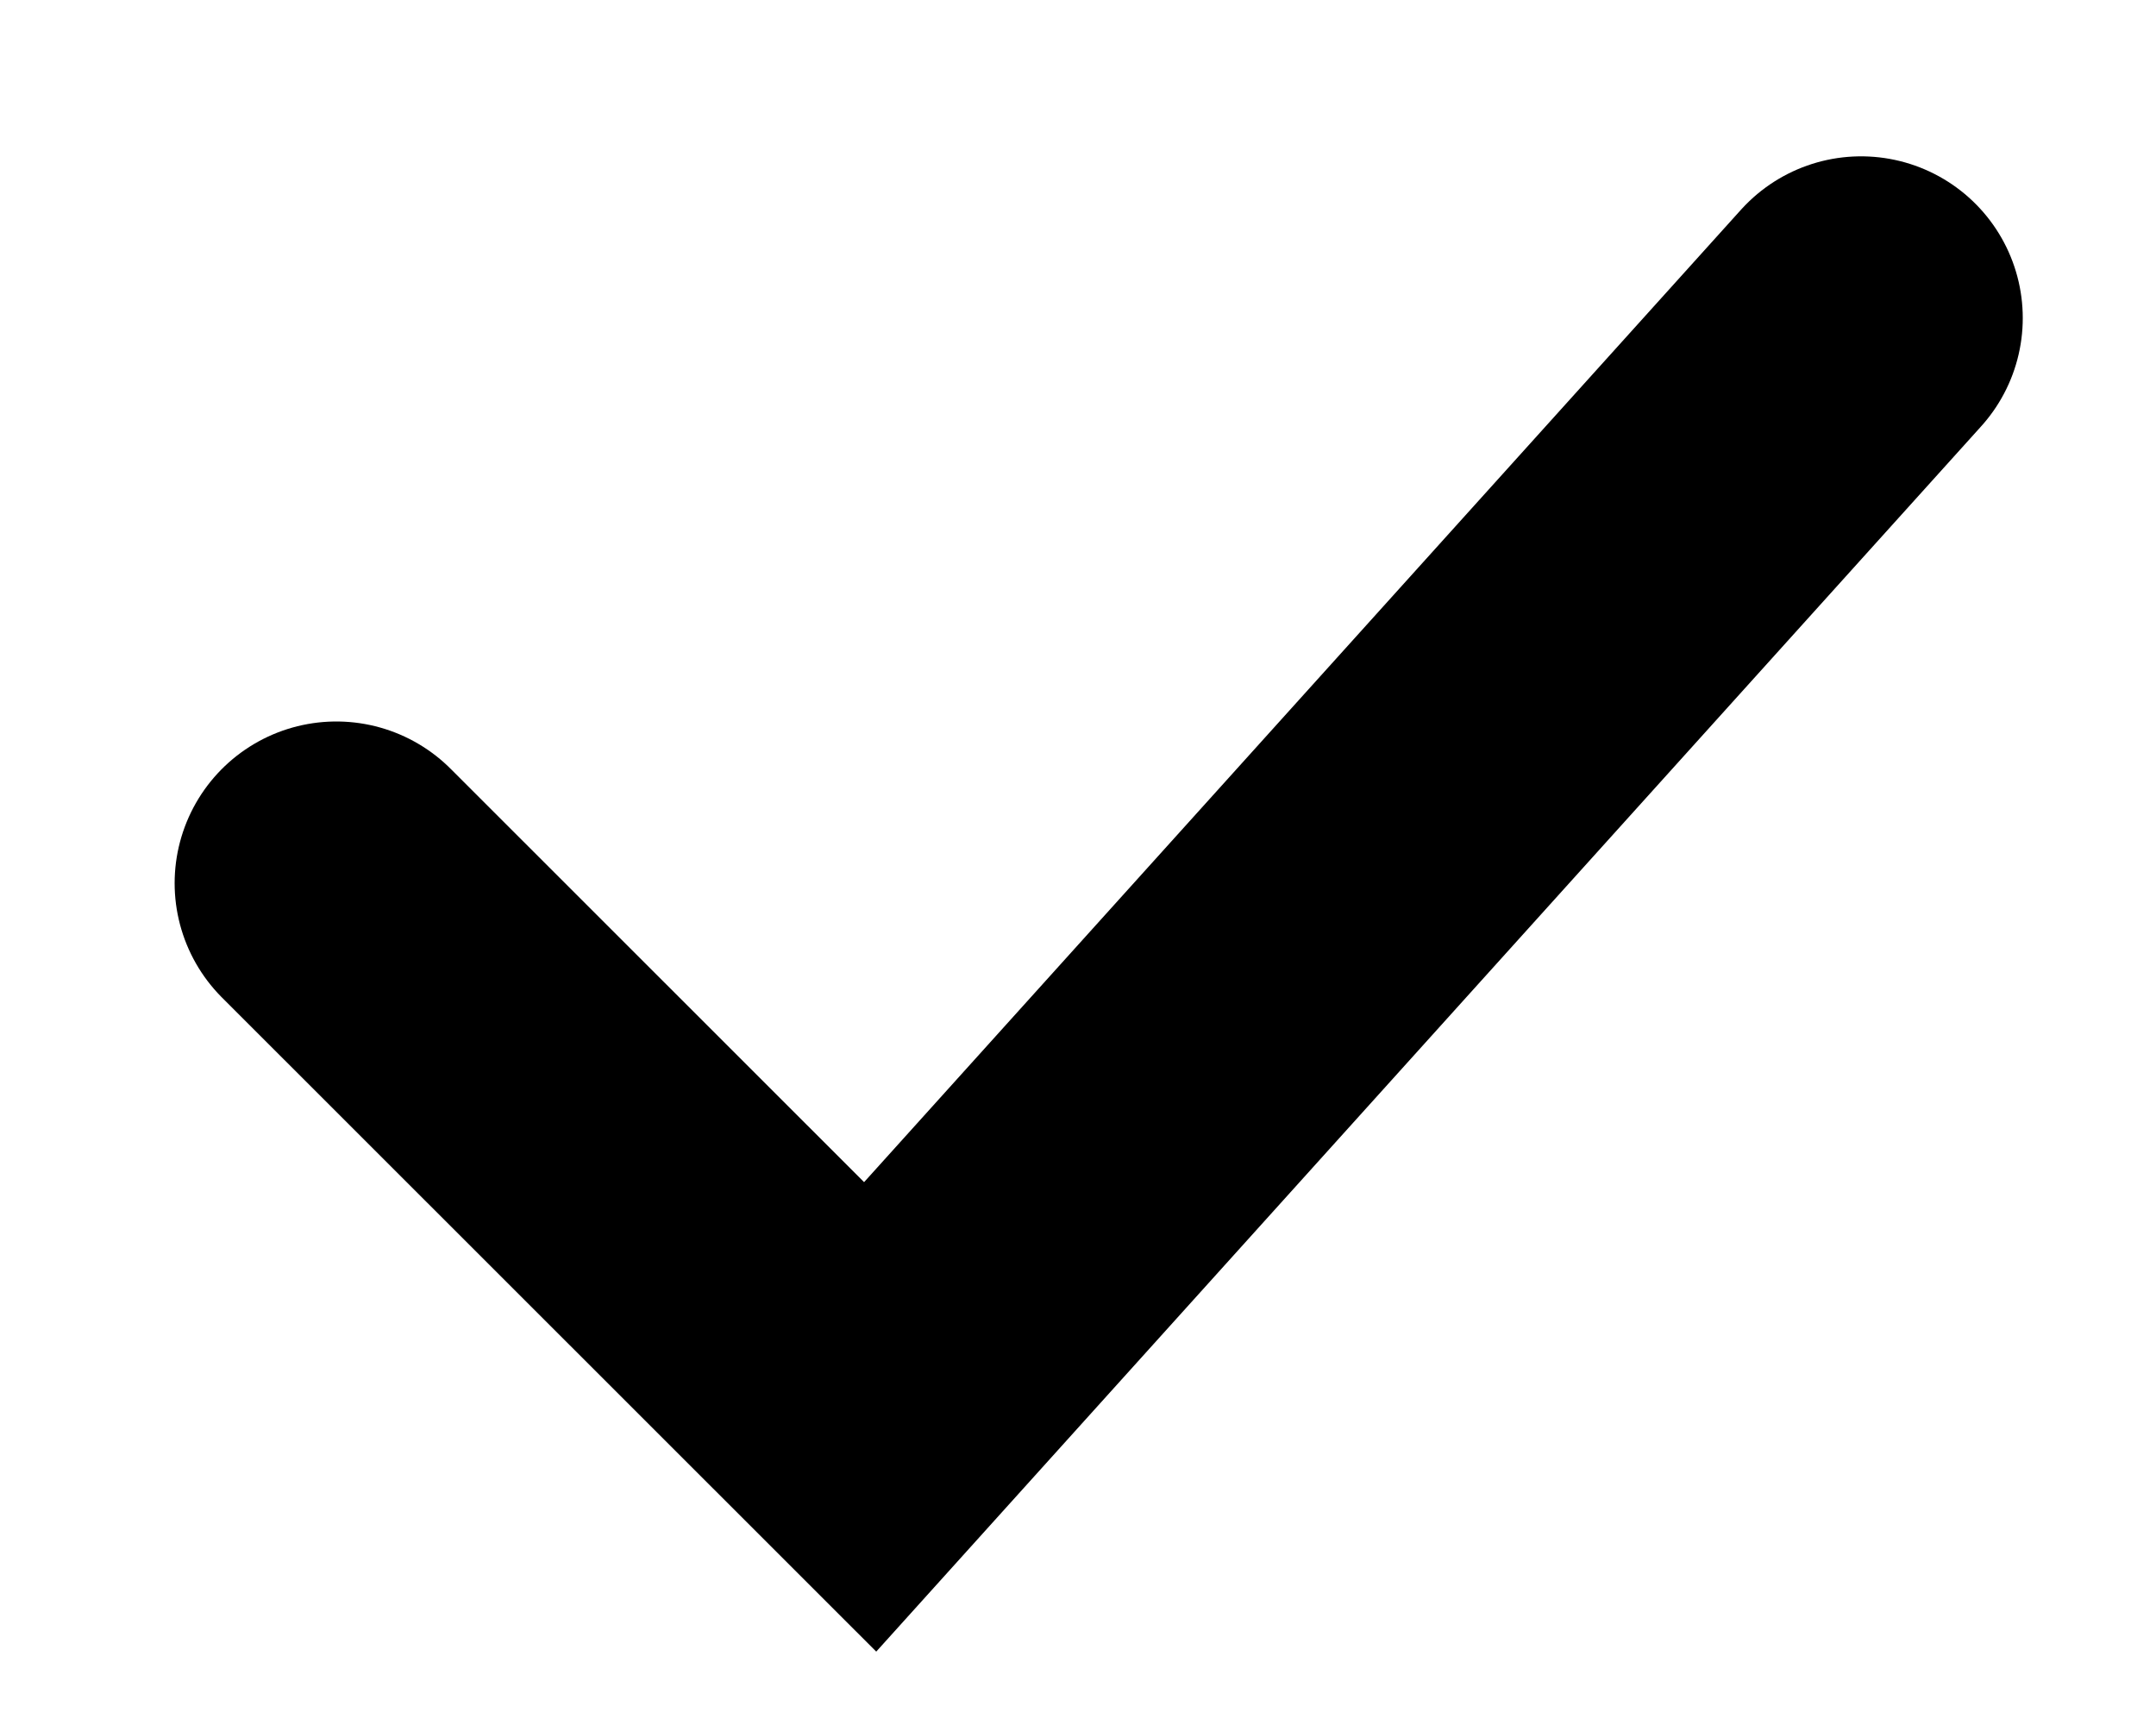 <svg width="10" height="8" xmlns="http://www.w3.org/2000/svg"><path d="M1.56 4.096l2.476 2.475 4.596-5.096" stroke="#000" stroke-width="1.5" fill="none" fill-rule="evenodd" stroke-linecap="round"/></svg>